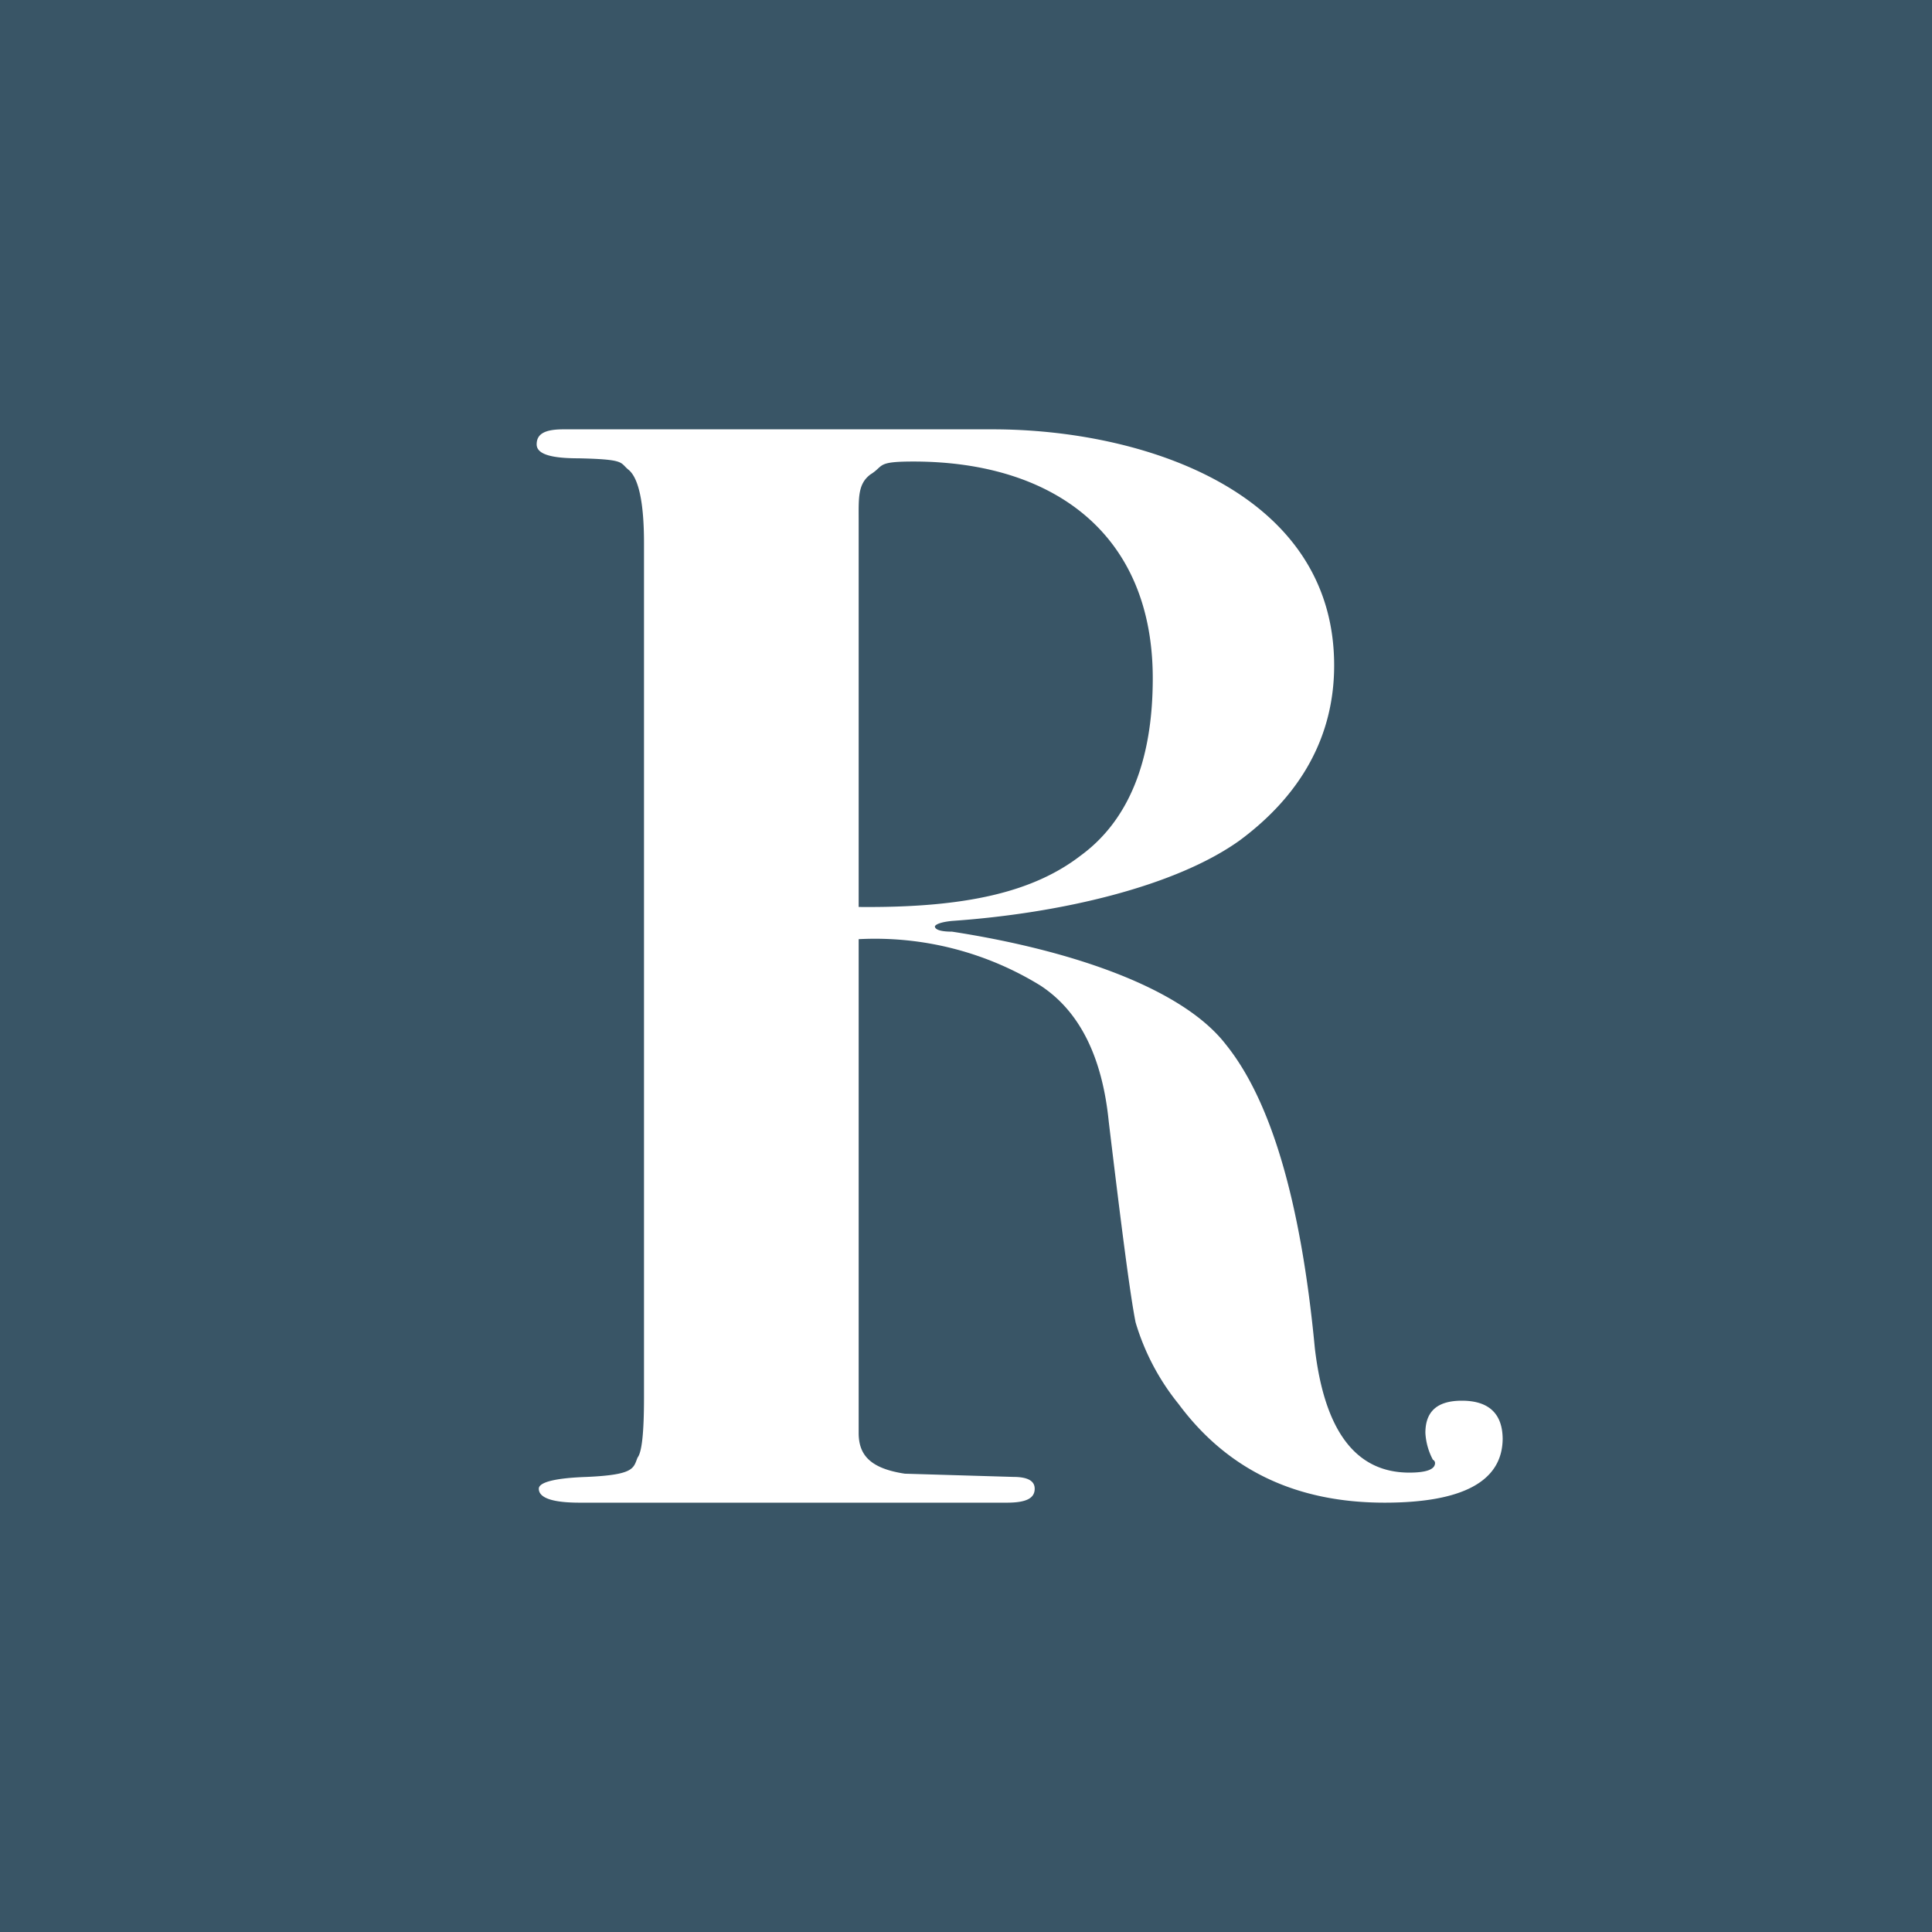 <!-- by TradingView --><svg width="18" height="18" viewBox="0 0 18 18" xmlns="http://www.w3.org/2000/svg"><path fill="#395566" d="M0 0h18v18H0z"/><path d="M14 13.4c0 .4-.37.6-1.1.6-.82 0-1.46-.3-1.92-.92a2.2 2.2 0 0 1-.4-.76c-.05-.25-.13-.87-.25-1.87-.06-.6-.27-1.03-.64-1.27A2.94 2.94 0 0 0 8 8.75v4.6c0 .2.1.33.43.38l1.01.03c.14 0 .2.04.2.11 0 .09-.08.13-.26.13H5.4c-.24 0-.38-.04-.38-.13 0-.06.15-.1.45-.11.44-.02.43-.08.47-.18.04-.05.06-.23.06-.56V5.06c0-.38-.05-.6-.14-.68-.09-.07-.02-.1-.47-.11-.26 0-.39-.04-.39-.13 0-.1.08-.14.25-.14h4c1.38 0 3.18.57 3.18 2.2 0 .65-.3 1.2-.88 1.63-.6.43-1.67.68-2.68.75-.1.01-.15.03-.16.05 0 .03.05.05.16.05 1.1.17 2.14.52 2.55 1.05.42.52.7 1.46.83 2.83.09.77.38 1.16.88 1.16.16 0 .24-.03.24-.09 0 0 0-.02-.02-.03a.6.6 0 0 1-.07-.25c0-.2.11-.3.34-.3.25 0 .38.12.38.36Zm-3.26-7.08c0-1.35-.93-2.02-2.23-2.02-.35 0-.27.04-.4.12-.12.09-.11.22-.11.44v3.59c1 .01 1.63-.14 2.07-.48.45-.33.67-.89.67-1.65Z" fill="#fff"/></svg>